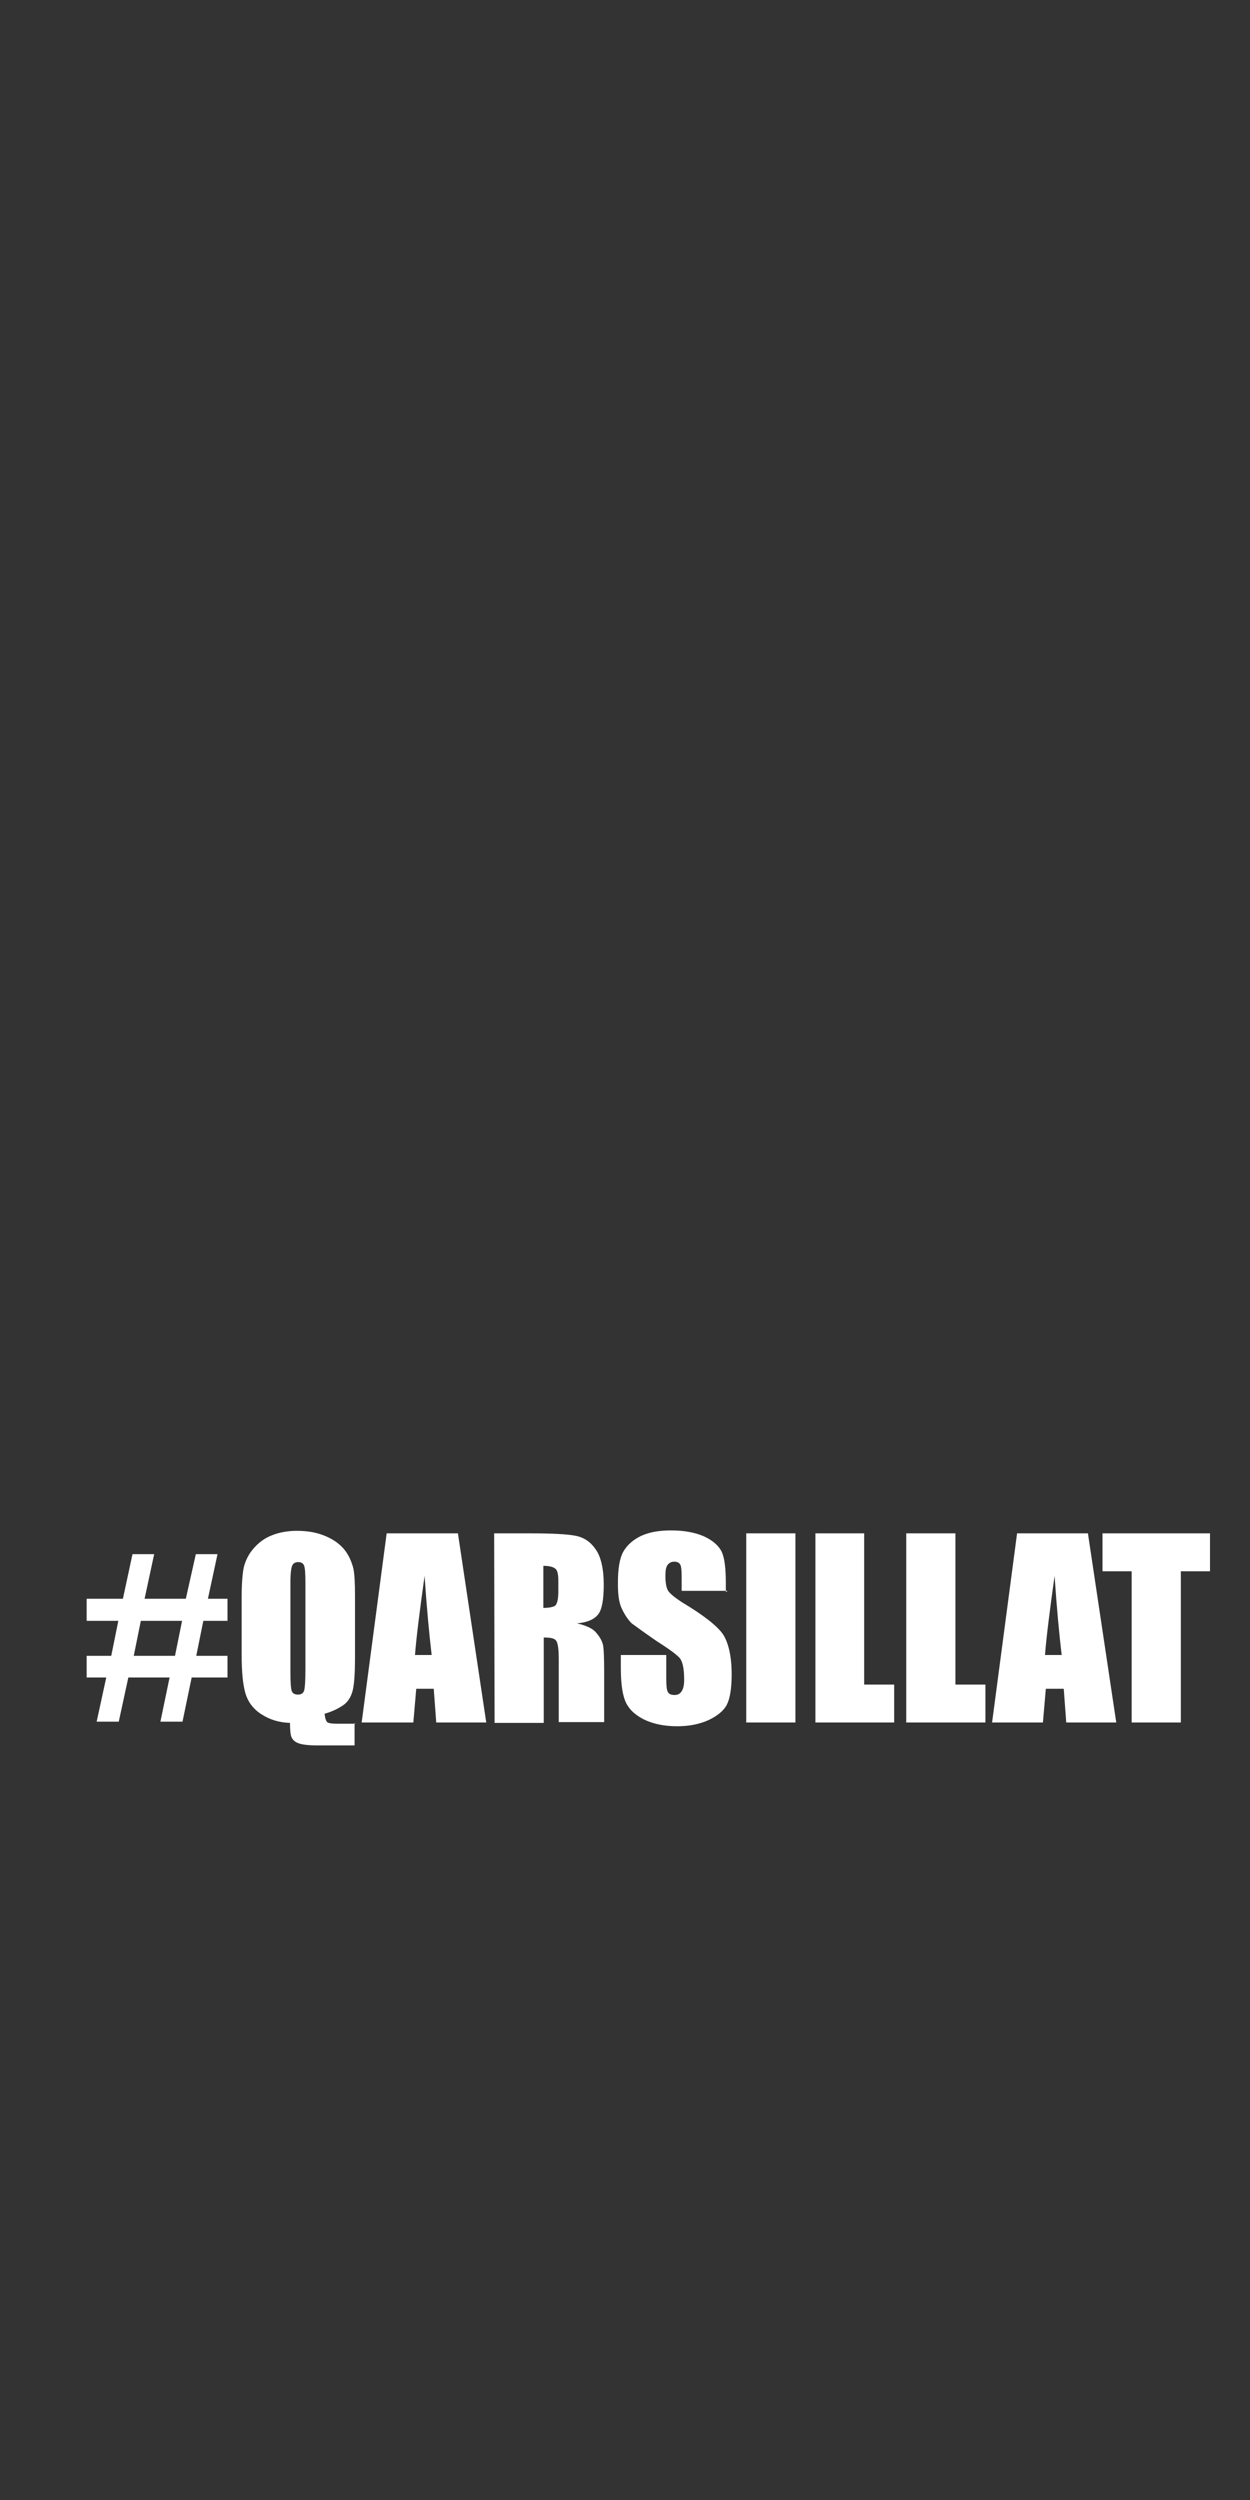 <?xml version="1.0" encoding="utf-8"?>
<!-- Generator: Adobe Illustrator 19.2.1, SVG Export Plug-In . SVG Version: 6.00 Build 0)  -->
<svg version="1.1" id="Layer_1" xmlns="http://www.w3.org/2000/svg" xmlns:xlink="http://www.w3.org/1999/xlink" x="0px" y="0px"
	 width="300px" height="600px" viewBox="0 0 300 600" style="enable-background:new 0 0 300 600;" xml:space="preserve">
<rect x="0" y="0" width="300" height="600" fill="#333333" stroke="none"/>
<style type="text/css">
	.st0{fill:#FFFFFF;}
</style>
<g>
	<path class="st0" d="M20.8,383.7h8.7l2.3-10.7h5.2l-2.3,10.7h9.9L47,373h5.2l-2.3,10.7h4.7v5.3h-5.8l-1.7,8.4h7.5v5.2H46l-2.2,10.6
		h-5.3l2.2-10.6h-9.9l-2.3,10.6h-5.3l2.3-10.6h-4.7v-5.2h5.9l1.7-8.4h-7.6v-5.3L20.8,383.7L20.8,383.7z M33.8,389l-1.7,8.4h9.9
		l1.7-8.4H33.8z"/>
	<path class="st0" d="M85.1,413.4v5.5h-8.9c-2.2,0-3.7-0.2-4.5-0.5c-0.9-0.3-1.4-0.8-1.7-1.4c-0.3-0.6-0.4-1.9-0.4-3.5
		c-2.7-0.1-4.9-0.8-6.9-2.1c-2-1.3-3.2-3-3.8-5c-0.6-2.1-0.9-5.1-0.9-9.2v-14c0-3.1,0.2-5.5,0.5-7c0.4-1.6,1.1-3.1,2.3-4.5
		s2.6-2.5,4.4-3.2c1.7-0.7,3.8-1.1,6-1.1c2.7,0,4.9,0.4,7,1.3s3.6,2.1,4.6,3.4c1,1.3,1.6,2.8,2,4.3c0.3,1.4,0.4,3.7,0.4,6.6v14.7
		c0,4-0.2,6.8-0.6,8.2c-0.4,1.4-1.1,2.6-2.3,3.4s-2.6,1.5-4.4,2c0.1,1,0.3,1.6,0.6,2c0.4,0.3,1.2,0.4,2.6,0.4h4.2
		C85.1,413.6,85.1,413.4,85.1,413.4z M73.3,379.8c0-2.2-0.1-3.5-0.3-4c-0.2-0.6-0.7-0.9-1.4-0.9c-0.6,0-1.1,0.2-1.4,0.7
		c-0.3,0.5-0.5,1.9-0.5,4.2v21.2c0,2.7,0.1,4.2,0.3,4.8c0.2,0.6,0.7,0.9,1.5,0.9c0.8,0,1.3-0.3,1.5-1c0.2-0.7,0.3-2.4,0.3-5V379.8z"
		/>
	<path class="st0" d="M109.9,368l6.8,45.4h-12l-0.6-8.1h-4.2l-0.7,8.1H86.8l6-45.4H109.9z M103.6,397.2c-0.6-5.1-1.2-11.5-1.7-19
		c-1.2,8.6-2,15-2.3,19H103.6z"/>
	<path class="st0" d="M118.6,368h8.3c5.6,0,9.4,0.2,11.3,0.6c2,0.4,3.6,1.5,4.8,3.3c1.2,1.7,1.9,4.6,1.9,8.4c0,3.5-0.4,5.9-1.3,7.1
		c-0.9,1.2-2.6,2-5.1,2.2c2.4,0.6,3.9,1.3,4.7,2.4c0.8,0.9,1.3,1.9,1.5,2.7c0.2,0.8,0.3,3.1,0.3,6.7v11.9h-10.9v-15
		c0-2.5-0.2-3.9-0.6-4.5c-0.4-0.6-1.3-0.8-3-0.8v20.5h-11.8L118.6,368L118.6,368z M130.4,375.8v10.1c1.3,0,2.3-0.2,2.8-0.5
		c0.5-0.4,0.8-1.5,0.8-3.5v-2.6c0-1.4-0.2-2.4-0.7-2.8C132.7,376,131.7,375.8,130.4,375.8z"/>
	<path class="st0" d="M174.5,381.8h-10.9v-3.4c0-1.5-0.1-2.6-0.4-3c-0.3-0.4-0.7-0.6-1.4-0.6c-0.7,0-1.2,0.3-1.6,0.8
		c-0.4,0.6-0.5,1.4-0.5,2.7c0,1.5,0.2,2.7,0.6,3.4c0.4,0.7,1.5,1.6,3.3,2.8c5.2,3.1,8.5,5.7,9.9,7.7c1.3,2,2.1,5.2,2.1,9.7
		c0,3.2-0.4,5.7-1.1,7.1c-0.7,1.5-2.3,2.8-4.4,3.8c-2.2,1-4.7,1.5-7.6,1.5c-3.2,0-5.9-0.6-8.1-1.7c-2.3-1.2-3.7-2.7-4.4-4.5
		c-0.7-1.9-1-4.4-1-7.9v-3h10.9v5.6c0,1.7,0.1,2.8,0.4,3.3s0.8,0.7,1.6,0.7s1.3-0.3,1.7-0.9c0.4-0.6,0.6-1.5,0.6-2.8
		c0-2.7-0.4-4.4-1.1-5.2c-0.7-0.8-2.6-2.2-5.6-4.1c-2.9-2-4.8-3.4-5.9-4.2c-0.9-0.9-1.7-2.1-2.4-3.6s-0.9-3.5-0.9-6
		c0-3.5,0.4-6,1.3-7.6c0.9-1.6,2.4-2.9,4.3-3.8c2-0.9,4.3-1.3,7.2-1.3c3.1,0,5.7,0.5,7.8,1.4c2.2,1,3.6,2.3,4.3,3.7
		c0.7,1.5,1,4,1,7.6v2H174.5z"/>
	<path class="st0" d="M190.9,368v45.4h-11.8V368H190.9z"/>
	<path class="st0" d="M207.4,368v36.3h7.2v9.1h-18.9V368H207.4z"/>
	<path class="st0" d="M229.3,368v36.3h7.2v9.1h-19V368H229.3z"/>
	<path class="st0" d="M261.1,368l6.8,45.4h-12l-0.6-8.1H251l-0.7,8.1h-12.2l6-45.4H261.1z M254.8,397.2c-0.6-5.1-1.2-11.5-1.7-19
		c-1.2,8.6-2,15-2.3,19H254.8z"/>
	<path class="st0" d="M290.4,368v9.1h-7v36.3h-11.8v-36.3h-7V368H290.4z"/>
</g>
</svg>
